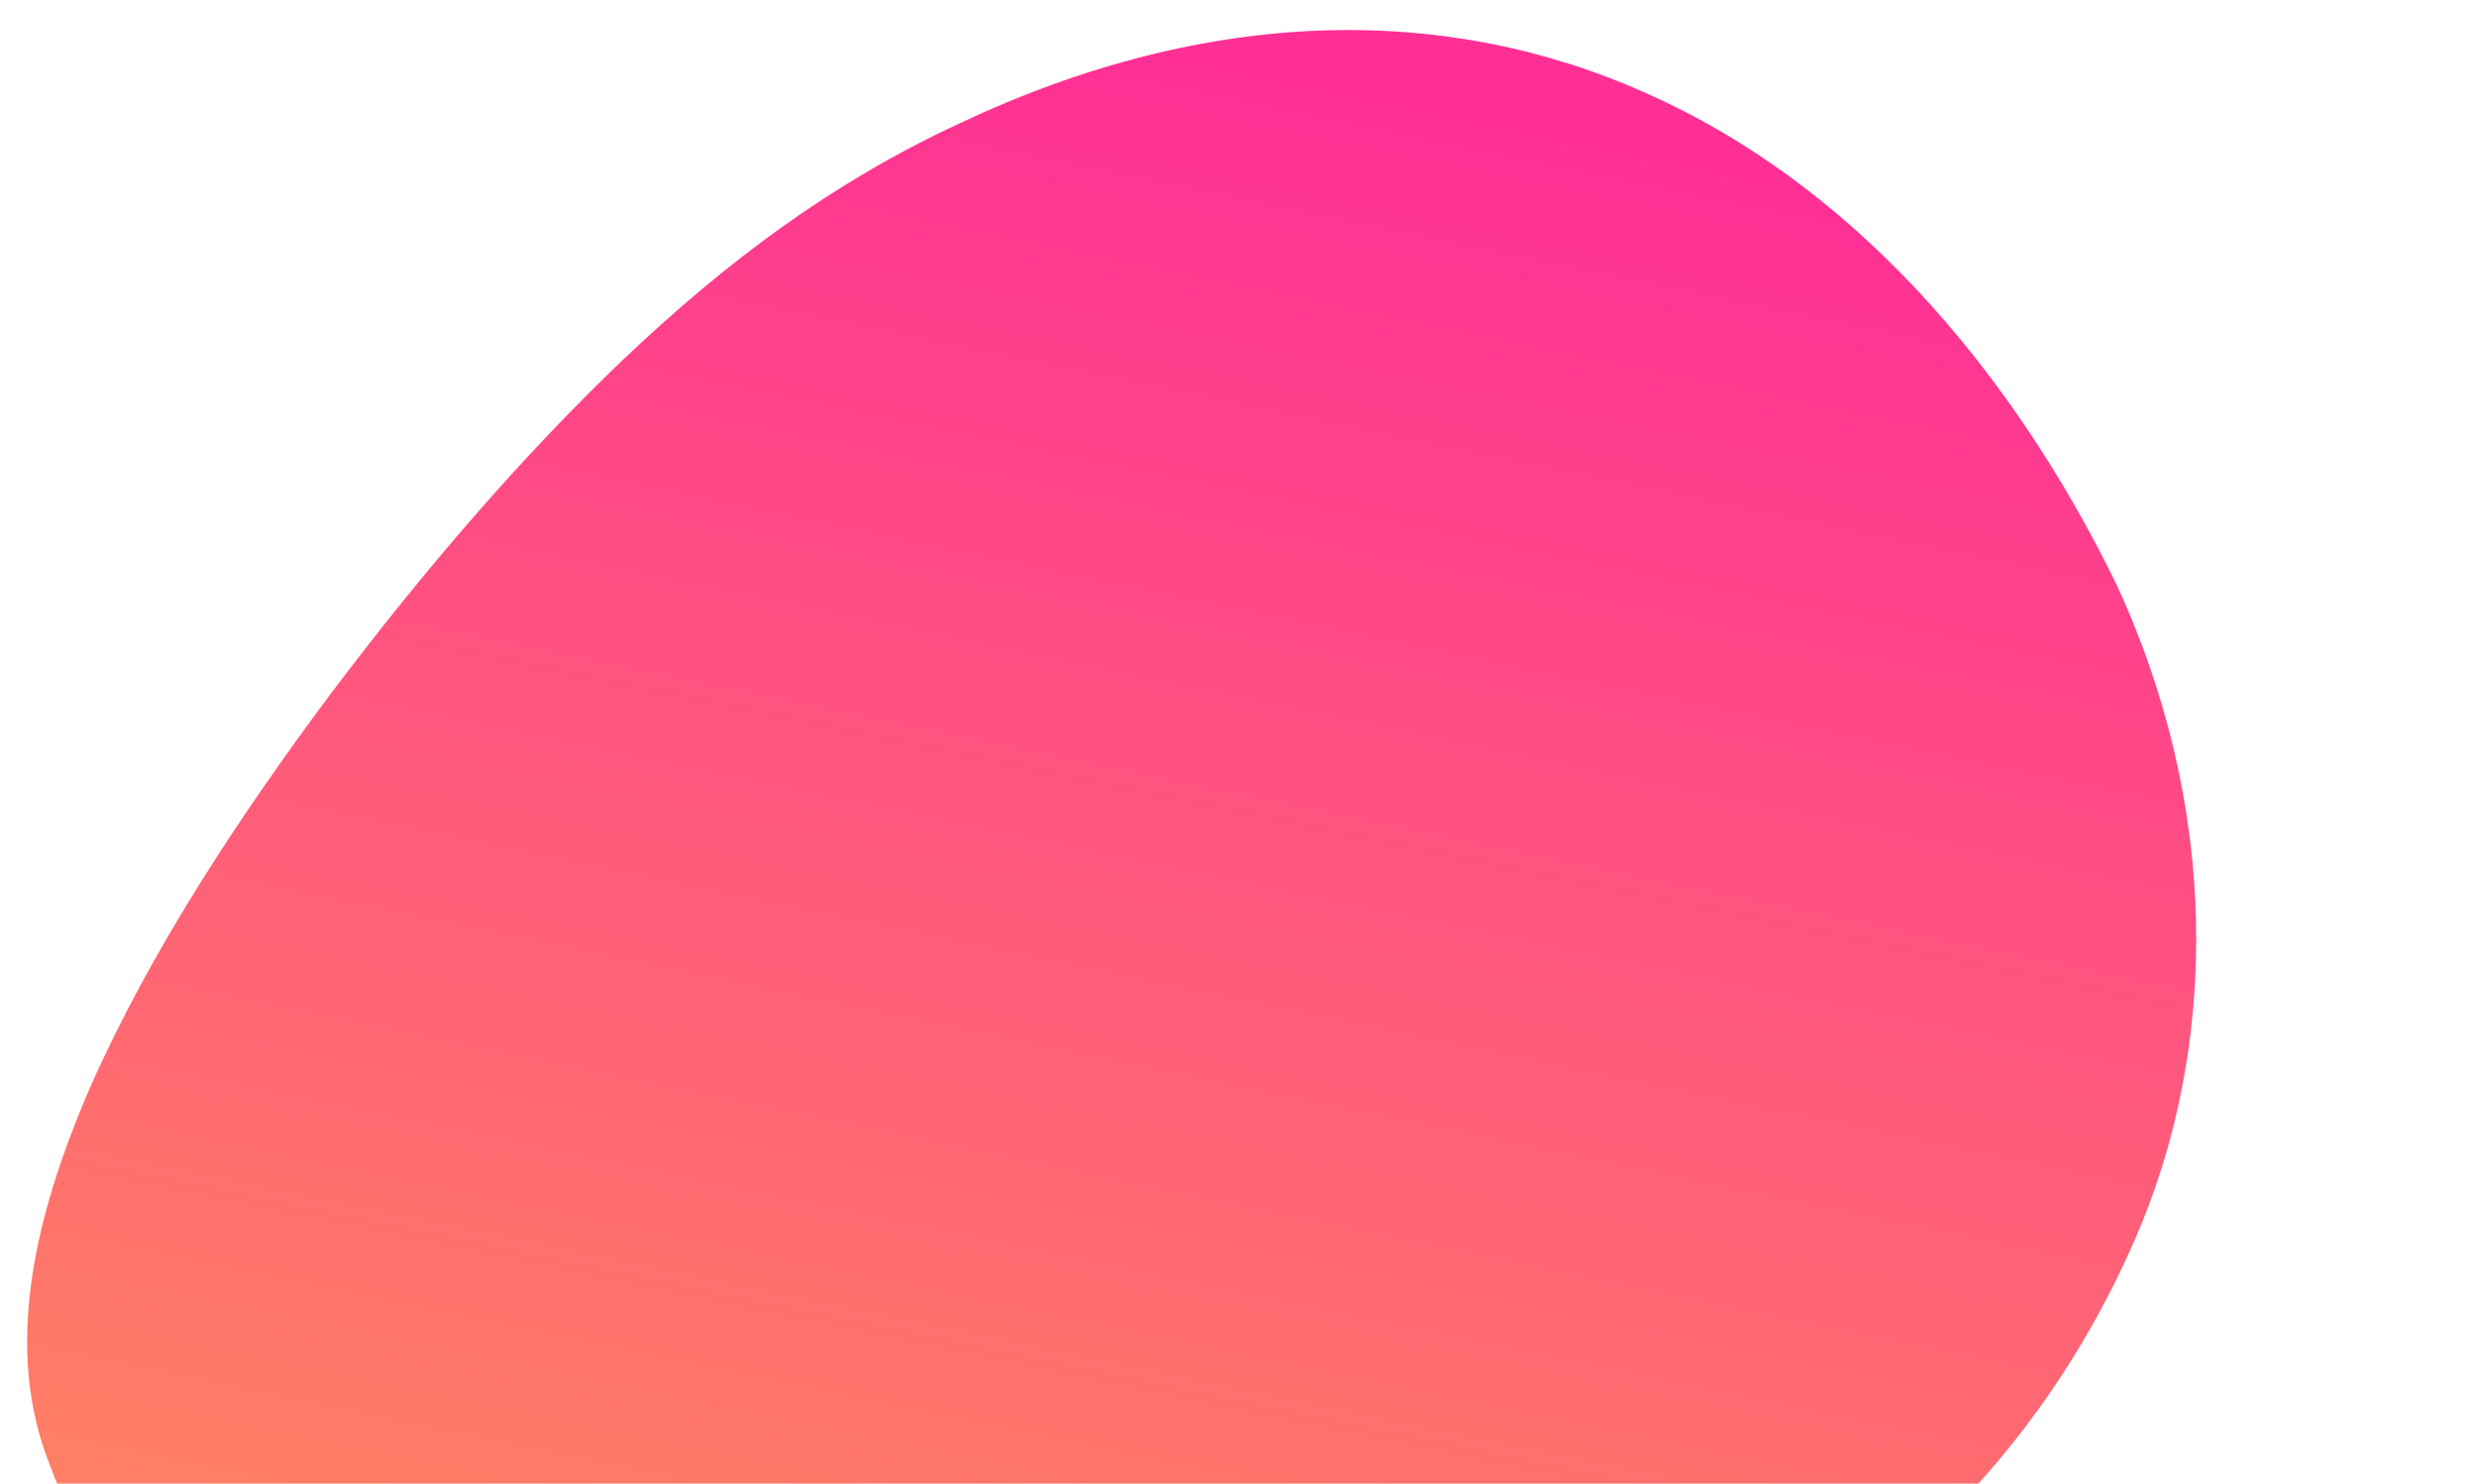 <?xml version="1.0" standalone="no"?>

<!DOCTYPE svg PUBLIC "-//W3C//DTD SVG 1.1//EN"
  "http://www.w3.org/Graphics/SVG/1.1/DTD/svg11.dtd">

<svg class="svg" version="1.0" xmlns="http://www.w3.org/2000/svg"
 height="629" width="1050px" viewBox="0 0 1050 629"
preserveAspectRatio="xMidYMid meet">

                <linearGradient id="linear-gradient" y1="1" x1="15%" y2="0" x2="40%" >
                    <stop offset="0%" stop-color="#ff8f5a"/>
                    <stop offset="100%" stop-color="#ff2f96"/>
                    
                </linearGradient>

                <g transform="translate(0,0) scale(1.000,1)"
                stroke="none" fill="url(#linear-gradient)">
                <path d="M406.52,52.407 C513.261,1.951 613.994,1.796 
698.212,39.671 C782.647,77.238 850.568,152.836 896.703,246.785
C940.973,341.669 940.926,443.584 904.771,526.027 C868.115,609.7 
807.105,672.782 723.966,717.804 C679.936,740.473 633.654,756.002 574.818,
765.535 C516.757,774.929 446.141,778.325 371.325,773.48 C222.851,764.158 
56.449,720.398 21.358,621.69 C1.471,572.677 13.954,516.492 
38.679,459.95 C63.809,403.326 101.181,346.346 140.419,293.835
 C180.063,241.242 221.573,193.118 264.309,152.306 C307.45,111.41
 351.817,77.827 406.52,52.407 C406.52,52.407 406.52,52.407 
406.52,52.407 Z" />
</g>
</svg>        